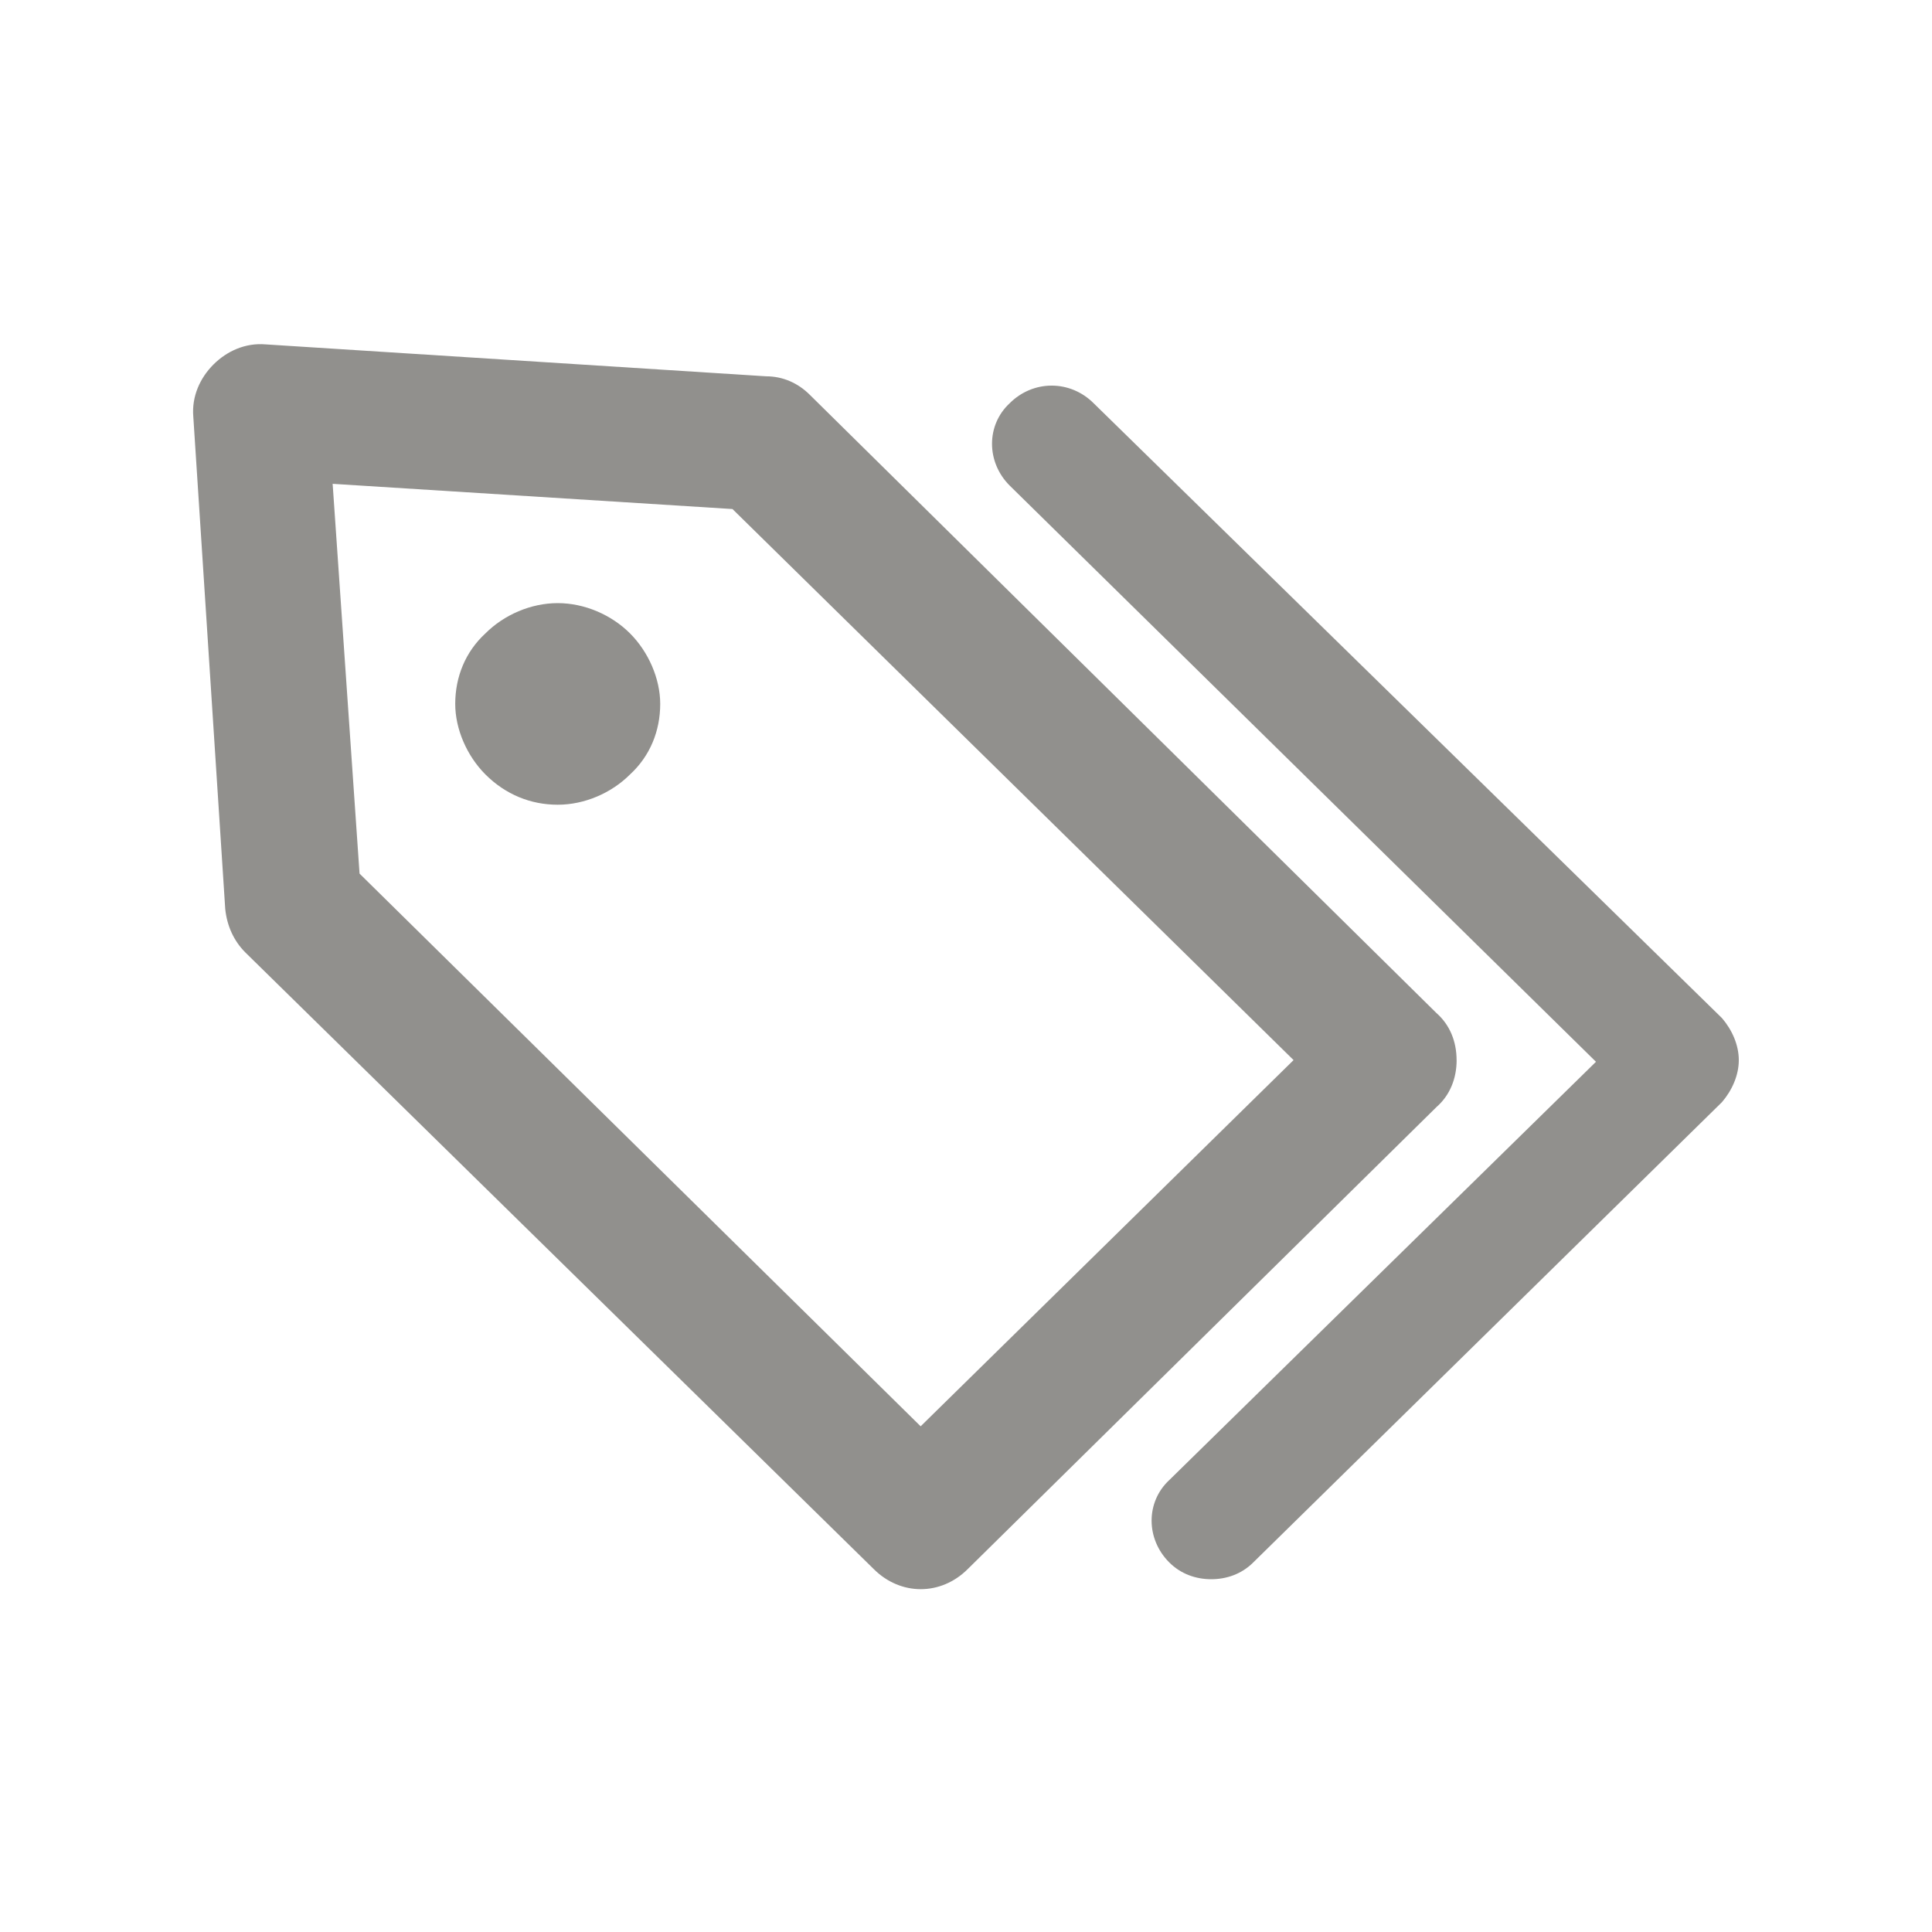 <!-- Generated by IcoMoon.io -->
<svg version="1.1" xmlns="http://www.w3.org/2000/svg" width="40" height="40" viewBox="0 0 40 40">
<title>di-tags</title>
<path fill="#91908d" d="M30.157 21.948c0-0.383-0.139-0.73-0.417-0.974l-12.974-12.8c-0.243-0.243-0.557-0.383-0.904-0.383l-10.365-0.661c-0.417-0.035-0.8 0.139-1.078 0.417s-0.452 0.661-0.417 1.078l0.661 10.191c0.035 0.348 0.174 0.661 0.417 0.904l13.009 12.765c0.278 0.278 0.626 0.417 0.974 0.417s0.696-0.139 0.974-0.417l9.704-9.565c0.278-0.243 0.417-0.591 0.417-0.974zM19.061 29.53l-11.617-11.443-0.557-8.070 8.278 0.522 11.617 11.409-7.722 7.583zM13.043 13.113c0.383 0.383 0.626 0.939 0.626 1.461 0 0.557-0.209 1.078-0.626 1.461-0.383 0.383-0.939 0.626-1.496 0.626s-1.078-0.209-1.496-0.626c-0.383-0.383-0.626-0.939-0.626-1.461 0-0.557 0.209-1.078 0.626-1.461 0.383-0.383 0.939-0.626 1.496-0.626s1.113 0.243 1.496 0.626zM36 21.948c0 0.313-0.139 0.626-0.348 0.87l-9.704 9.53c-0.243 0.243-0.557 0.348-0.87 0.348s-0.626-0.104-0.87-0.348c-0.487-0.487-0.487-1.252 0-1.704l8.835-8.661-12.139-11.93c-0.487-0.487-0.487-1.252 0-1.704 0.487-0.487 1.252-0.487 1.739 0l13.009 12.73c0.209 0.243 0.348 0.557 0.348 0.87z"></path>
</svg>
